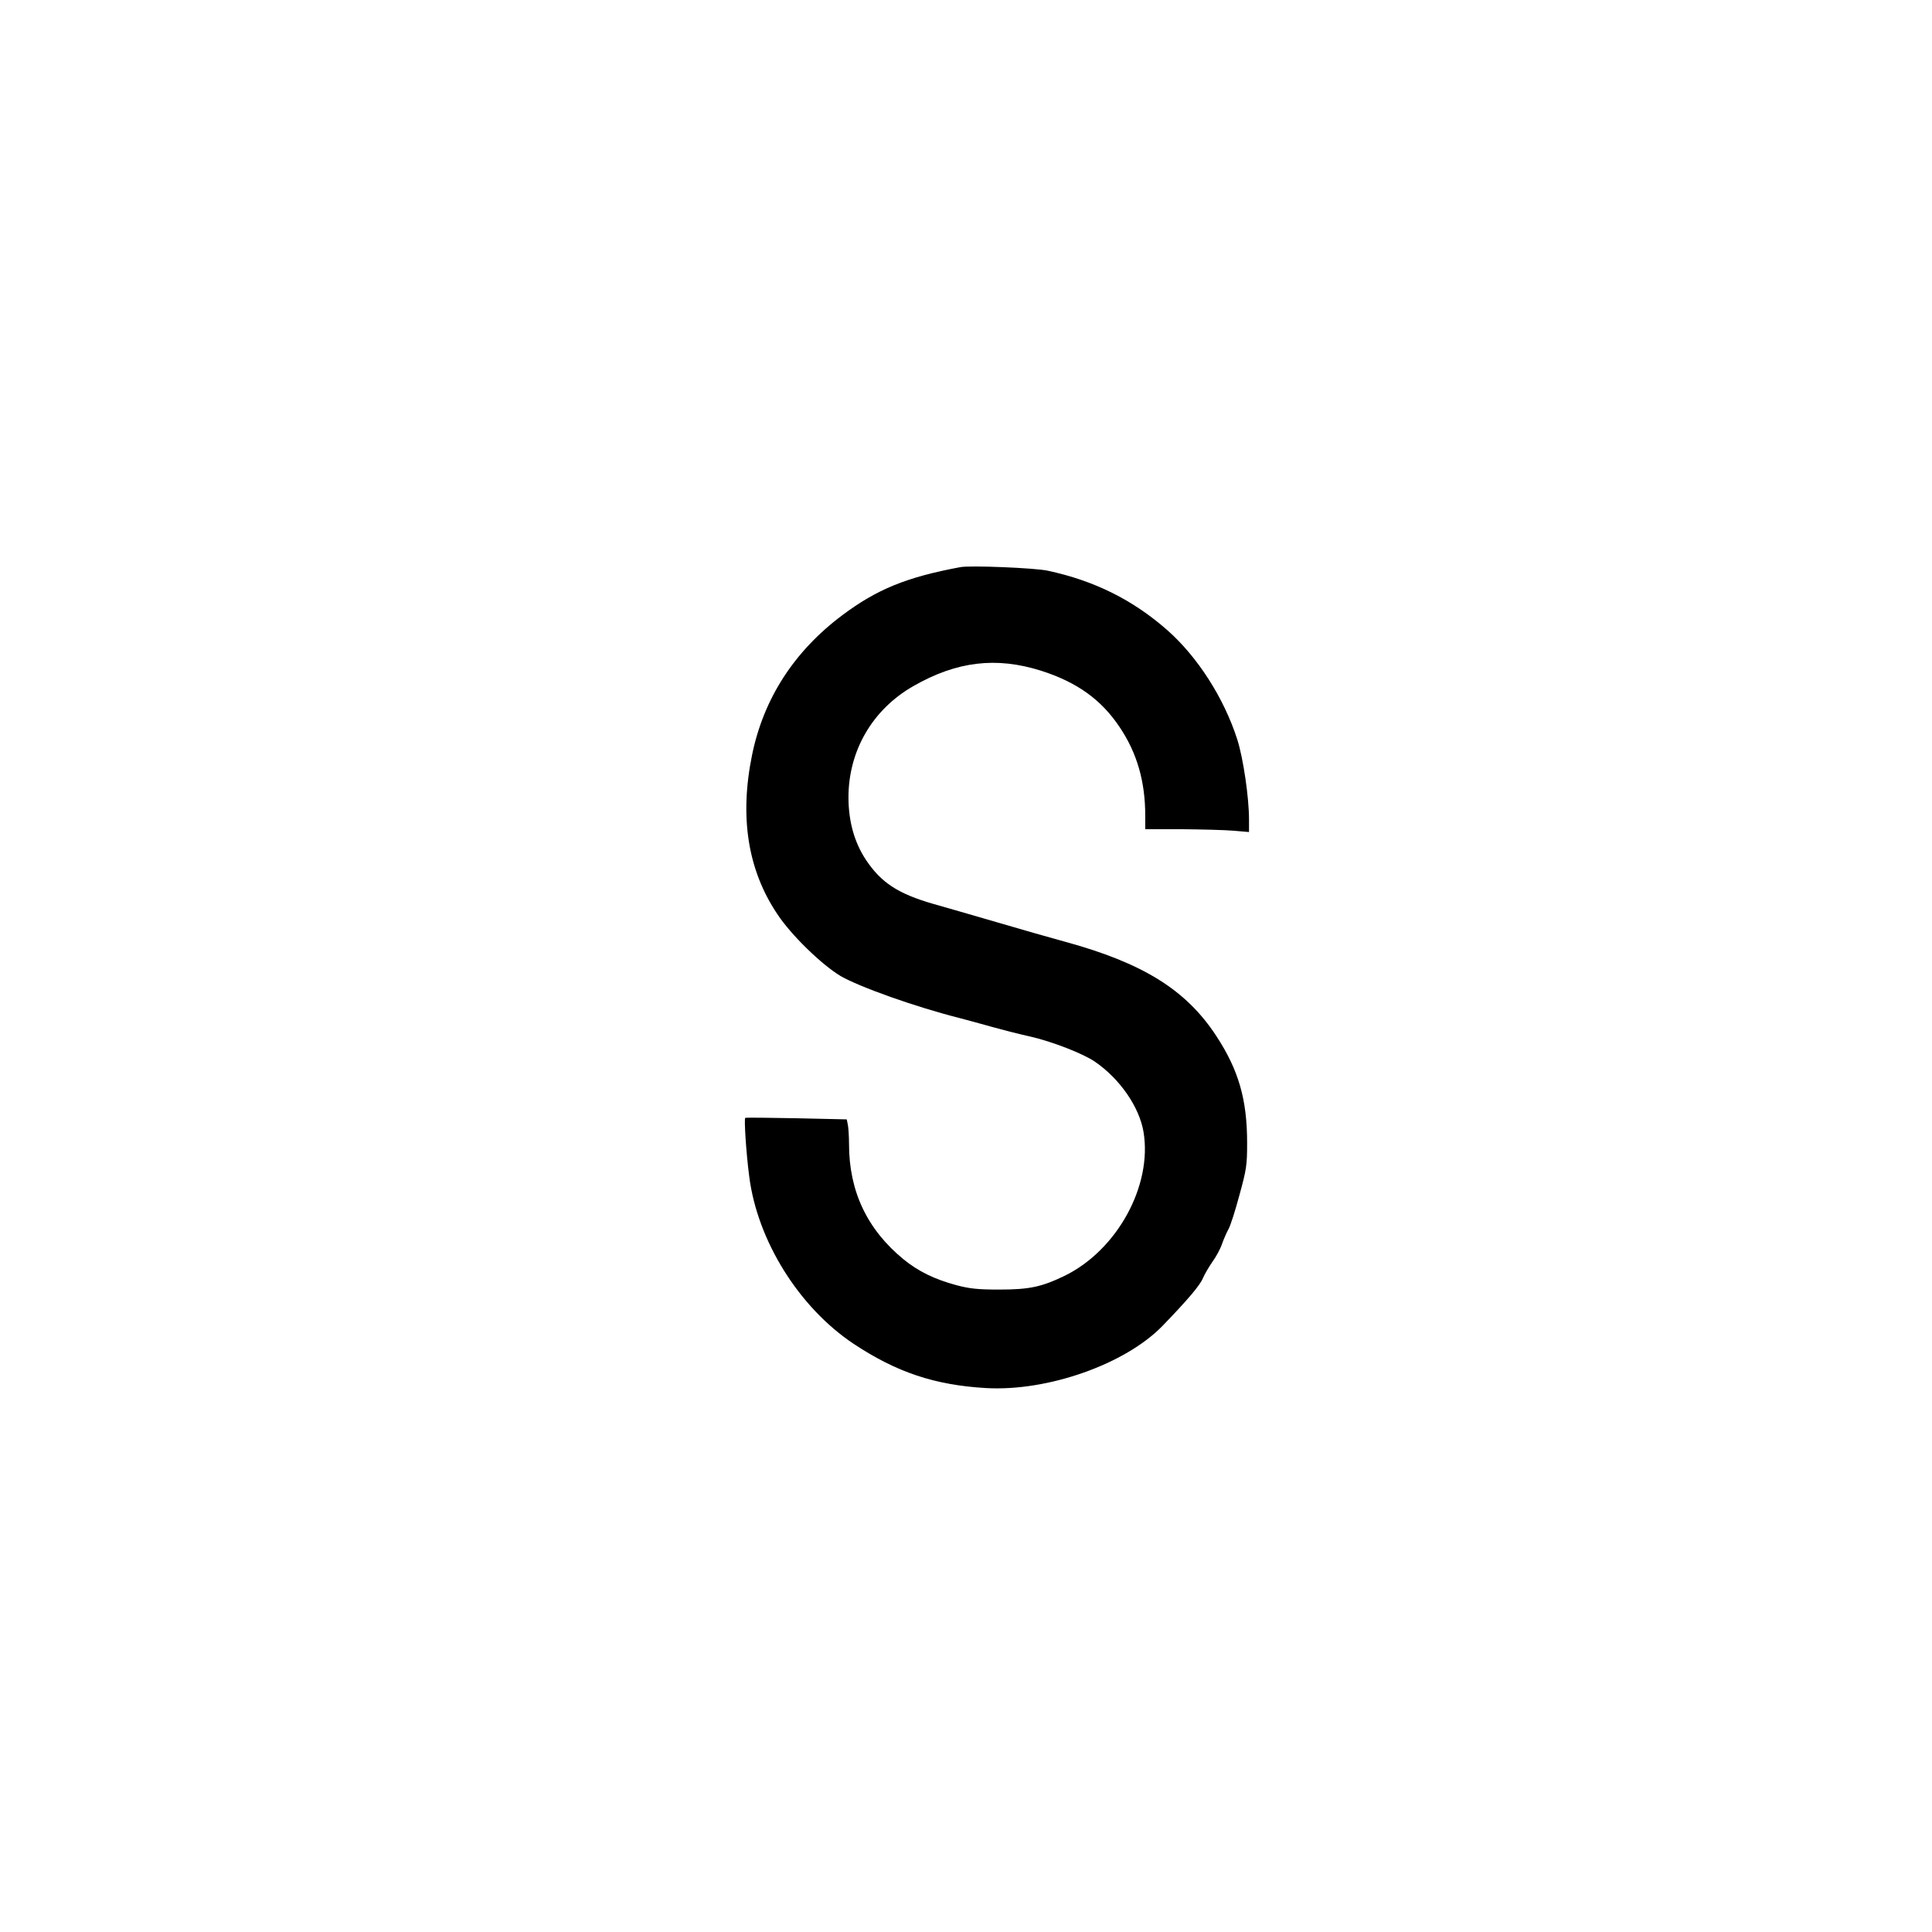 <?xml version="1.0" standalone="no"?>
<!DOCTYPE svg PUBLIC "-//W3C//DTD SVG 20010904//EN"
 "http://www.w3.org/TR/2001/REC-SVG-20010904/DTD/svg10.dtd">
<svg version="1.0" xmlns="http://www.w3.org/2000/svg"
 width="1024pt" height="1024pt" viewBox="0 0 1024 1024"
 preserveAspectRatio="xMidYMid meet">
<g transform="translate(0,1024) scale(0.1,-0.1)"
fill="#000000" stroke="none">
<path d="M5090 7234 c-286 -53 -443 -118 -626 -255 -255 -191 -417 -442 -478
-741 -67 -328 -23 -609 134 -843 73 -111 235 -268 335 -328 100 -58 397 -164
635 -224 30 -8 105 -28 165 -45 61 -17 155 -41 210 -53 113 -26 277 -90 338
-132 133 -91 236 -241 258 -373 47 -284 -139 -624 -416 -761 -124 -60 -188
-74 -350 -74 -114 0 -156 5 -225 23 -118 32 -202 73 -282 138 -192 158 -288
360 -288 610 0 39 -3 85 -6 101 l-6 30 -266 6 c-146 3 -269 4 -272 2 -7 -4 5
-189 21 -310 43 -341 264 -695 554 -888 228 -151 430 -218 700 -234 329 -19
741 127 938 331 133 138 197 213 213 252 9 21 32 60 50 86 19 26 42 68 51 95
9 26 25 61 34 78 10 16 36 98 58 180 38 138 41 160 41 278 0 229 -45 386 -164
567 -160 244 -388 386 -806 500 -63 17 -221 62 -350 100 -129 38 -284 82 -343
99 -187 54 -276 112 -357 233 -61 92 -92 201 -93 328 -1 250 127 470 345 594
229 131 438 156 676 81 191 -61 320 -154 417 -300 92 -137 135 -288 135 -468
l0 -72 193 0 c105 -1 229 -4 275 -8 l82 -7 0 67 c0 115 -30 322 -62 423 -70
219 -210 438 -371 580 -183 161 -387 262 -633 315 -68 15 -412 29 -464 19z"/>
</g>
</svg>
